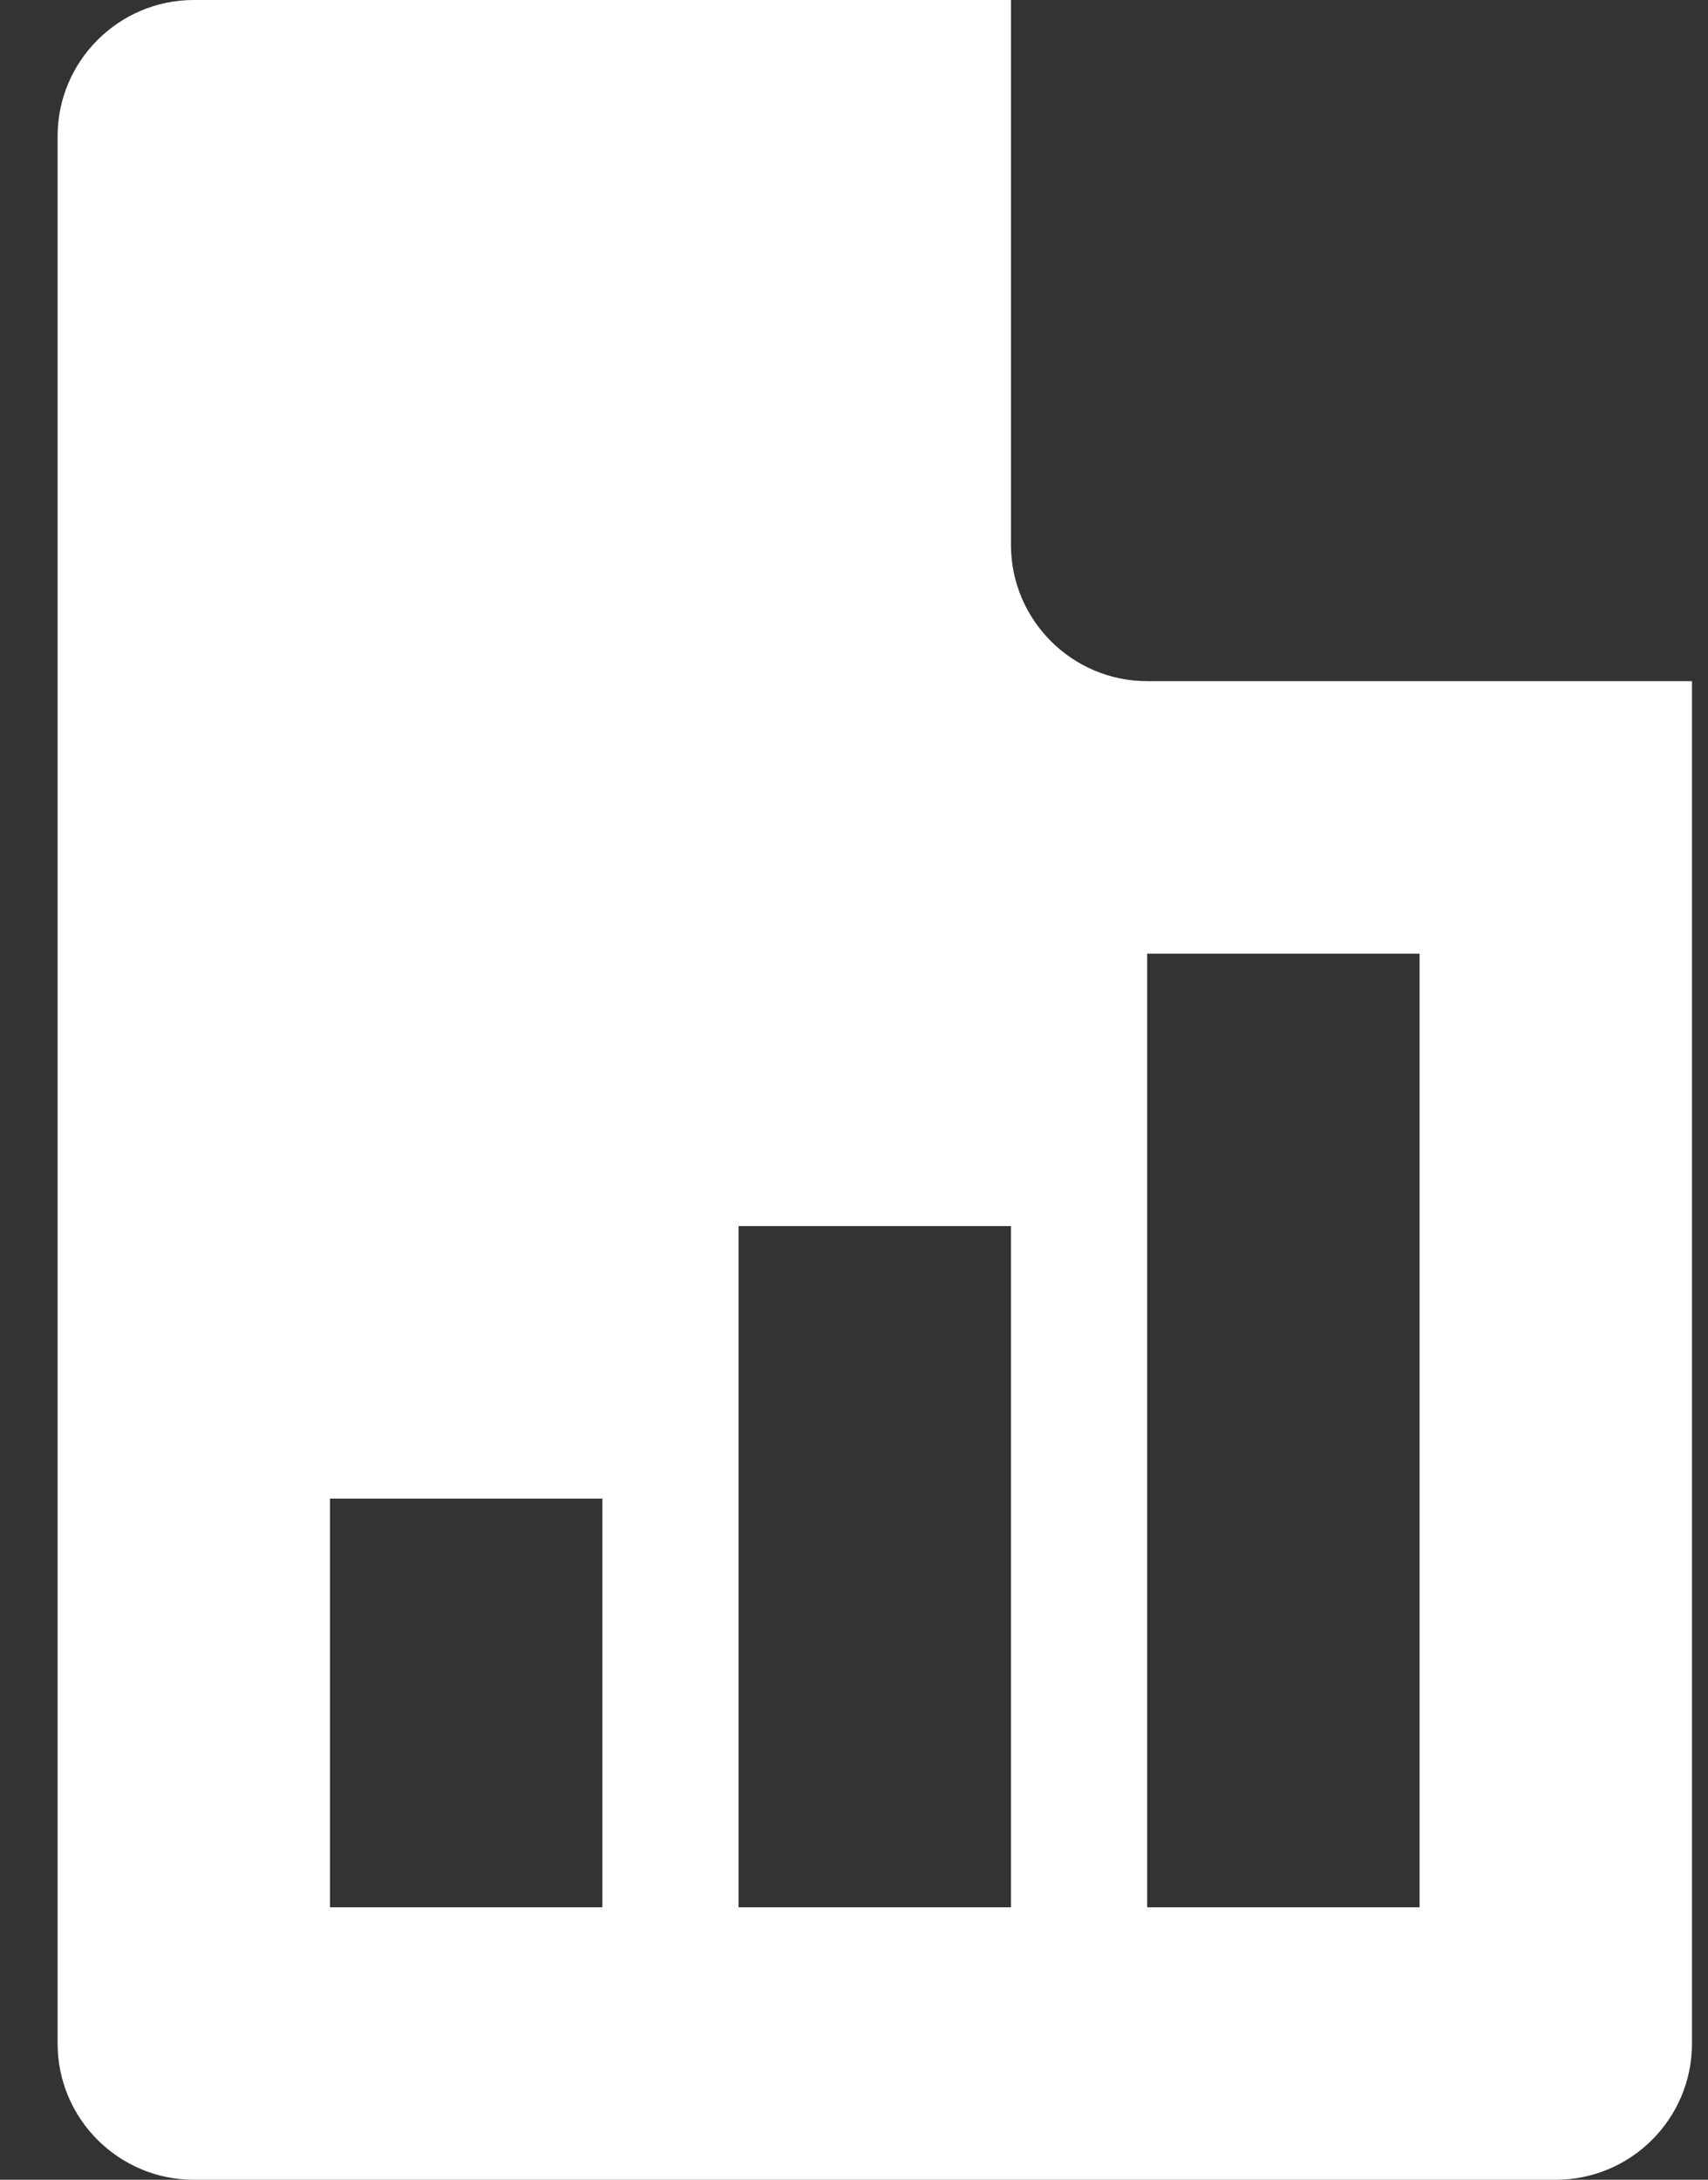 <svg width="29" height="37" viewBox="0 0 29 37" fill="none" xmlns="http://www.w3.org/2000/svg">
<rect x="0" y="0" width="29" height="37" fill="#333333" stroke="none"/>
<path d="M19.478 11.562C18.204 11.562 17.165 10.524 17.165 9.25V0H3.29C2.016 0 0.978 1.038 0.978 2.312V34.688C0.978 35.964 2.016 37 3.29 37H26.415C27.692 37 28.728 35.964 28.728 34.688V11.562H19.478ZM10.228 32.375H5.603V25.438H10.228V32.375ZM17.165 32.375H12.54V20.812H17.165V32.375ZM24.103 32.375H19.478V16.188H24.103V32.375Z" fill="white"/>
</svg>
